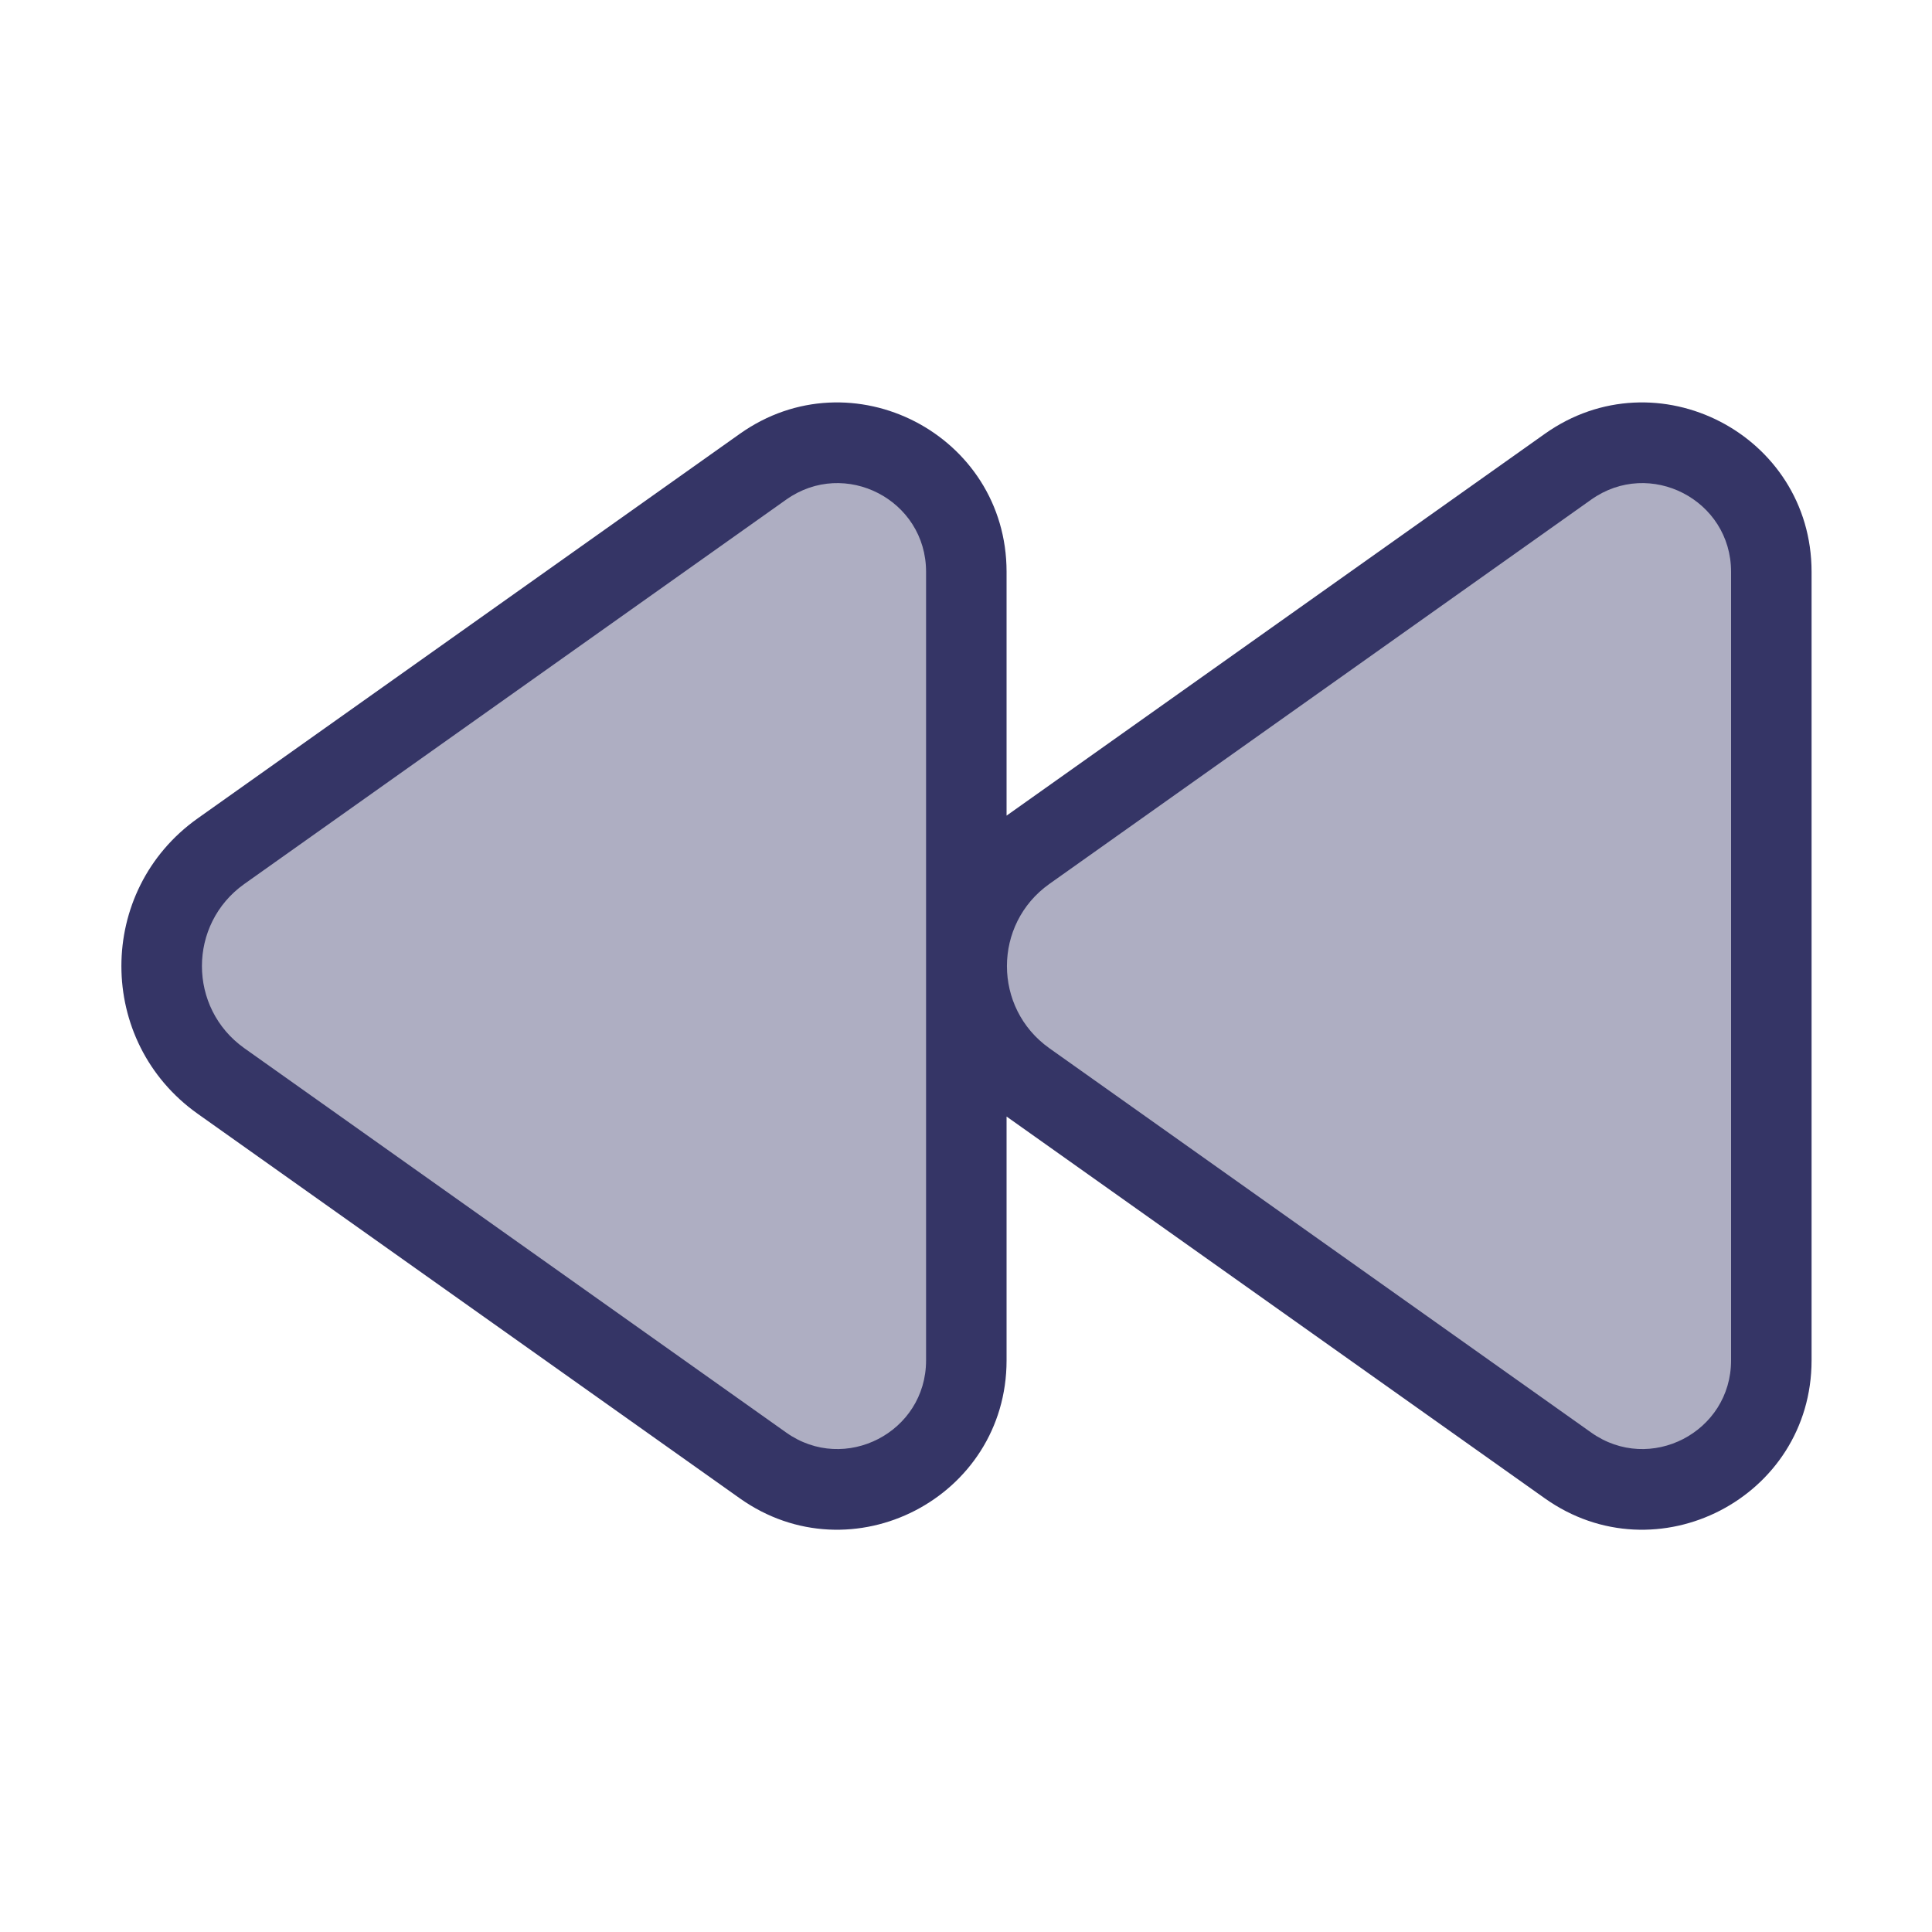<svg width="24" height="24" viewBox="0 0 24 24" fill="none" xmlns="http://www.w3.org/2000/svg">
<g opacity="0.4">
<path d="M2.746 10.574C1.763 11.271 1.763 12.731 2.746 13.428L9.478 18.204C10.538 18.956 12.004 18.198 12.004 16.899V7.103C12.004 5.804 10.538 5.046 9.478 5.798L2.746 10.574Z" fill="#353566"/>
<path d="M12.746 10.574C11.763 11.271 11.763 12.731 12.746 13.428L19.479 18.204C20.538 18.956 22.004 18.198 22.004 16.899V7.103C22.004 5.804 20.538 5.046 19.479 5.798L12.746 10.574Z" fill="#353566"/>
</g>
<path fill-rule="evenodd" clip-rule="evenodd" d="M9.189 5.39C10.579 4.403 12.504 5.398 12.504 7.103V10.132L19.189 5.39C20.579 4.403 22.504 5.398 22.504 7.103V16.899C22.504 18.604 20.579 19.599 19.189 18.612L12.504 13.87V16.899C12.504 18.604 10.579 19.599 9.189 18.612L2.456 13.836C1.192 12.939 1.192 11.063 2.456 10.166L9.189 5.39ZM11.504 7.103C11.504 6.21 10.496 5.689 9.767 6.206L3.035 10.981C2.333 11.48 2.333 12.522 3.035 13.021L9.767 17.796C10.496 18.313 11.504 17.792 11.504 16.899V7.103ZM21.504 7.103C21.504 6.21 20.496 5.689 19.767 6.206L13.035 10.981C12.333 11.48 12.333 12.522 13.035 13.021L19.767 17.796C20.496 18.313 21.504 17.792 21.504 16.899V7.103Z" fill="#353566"/>
</svg>

